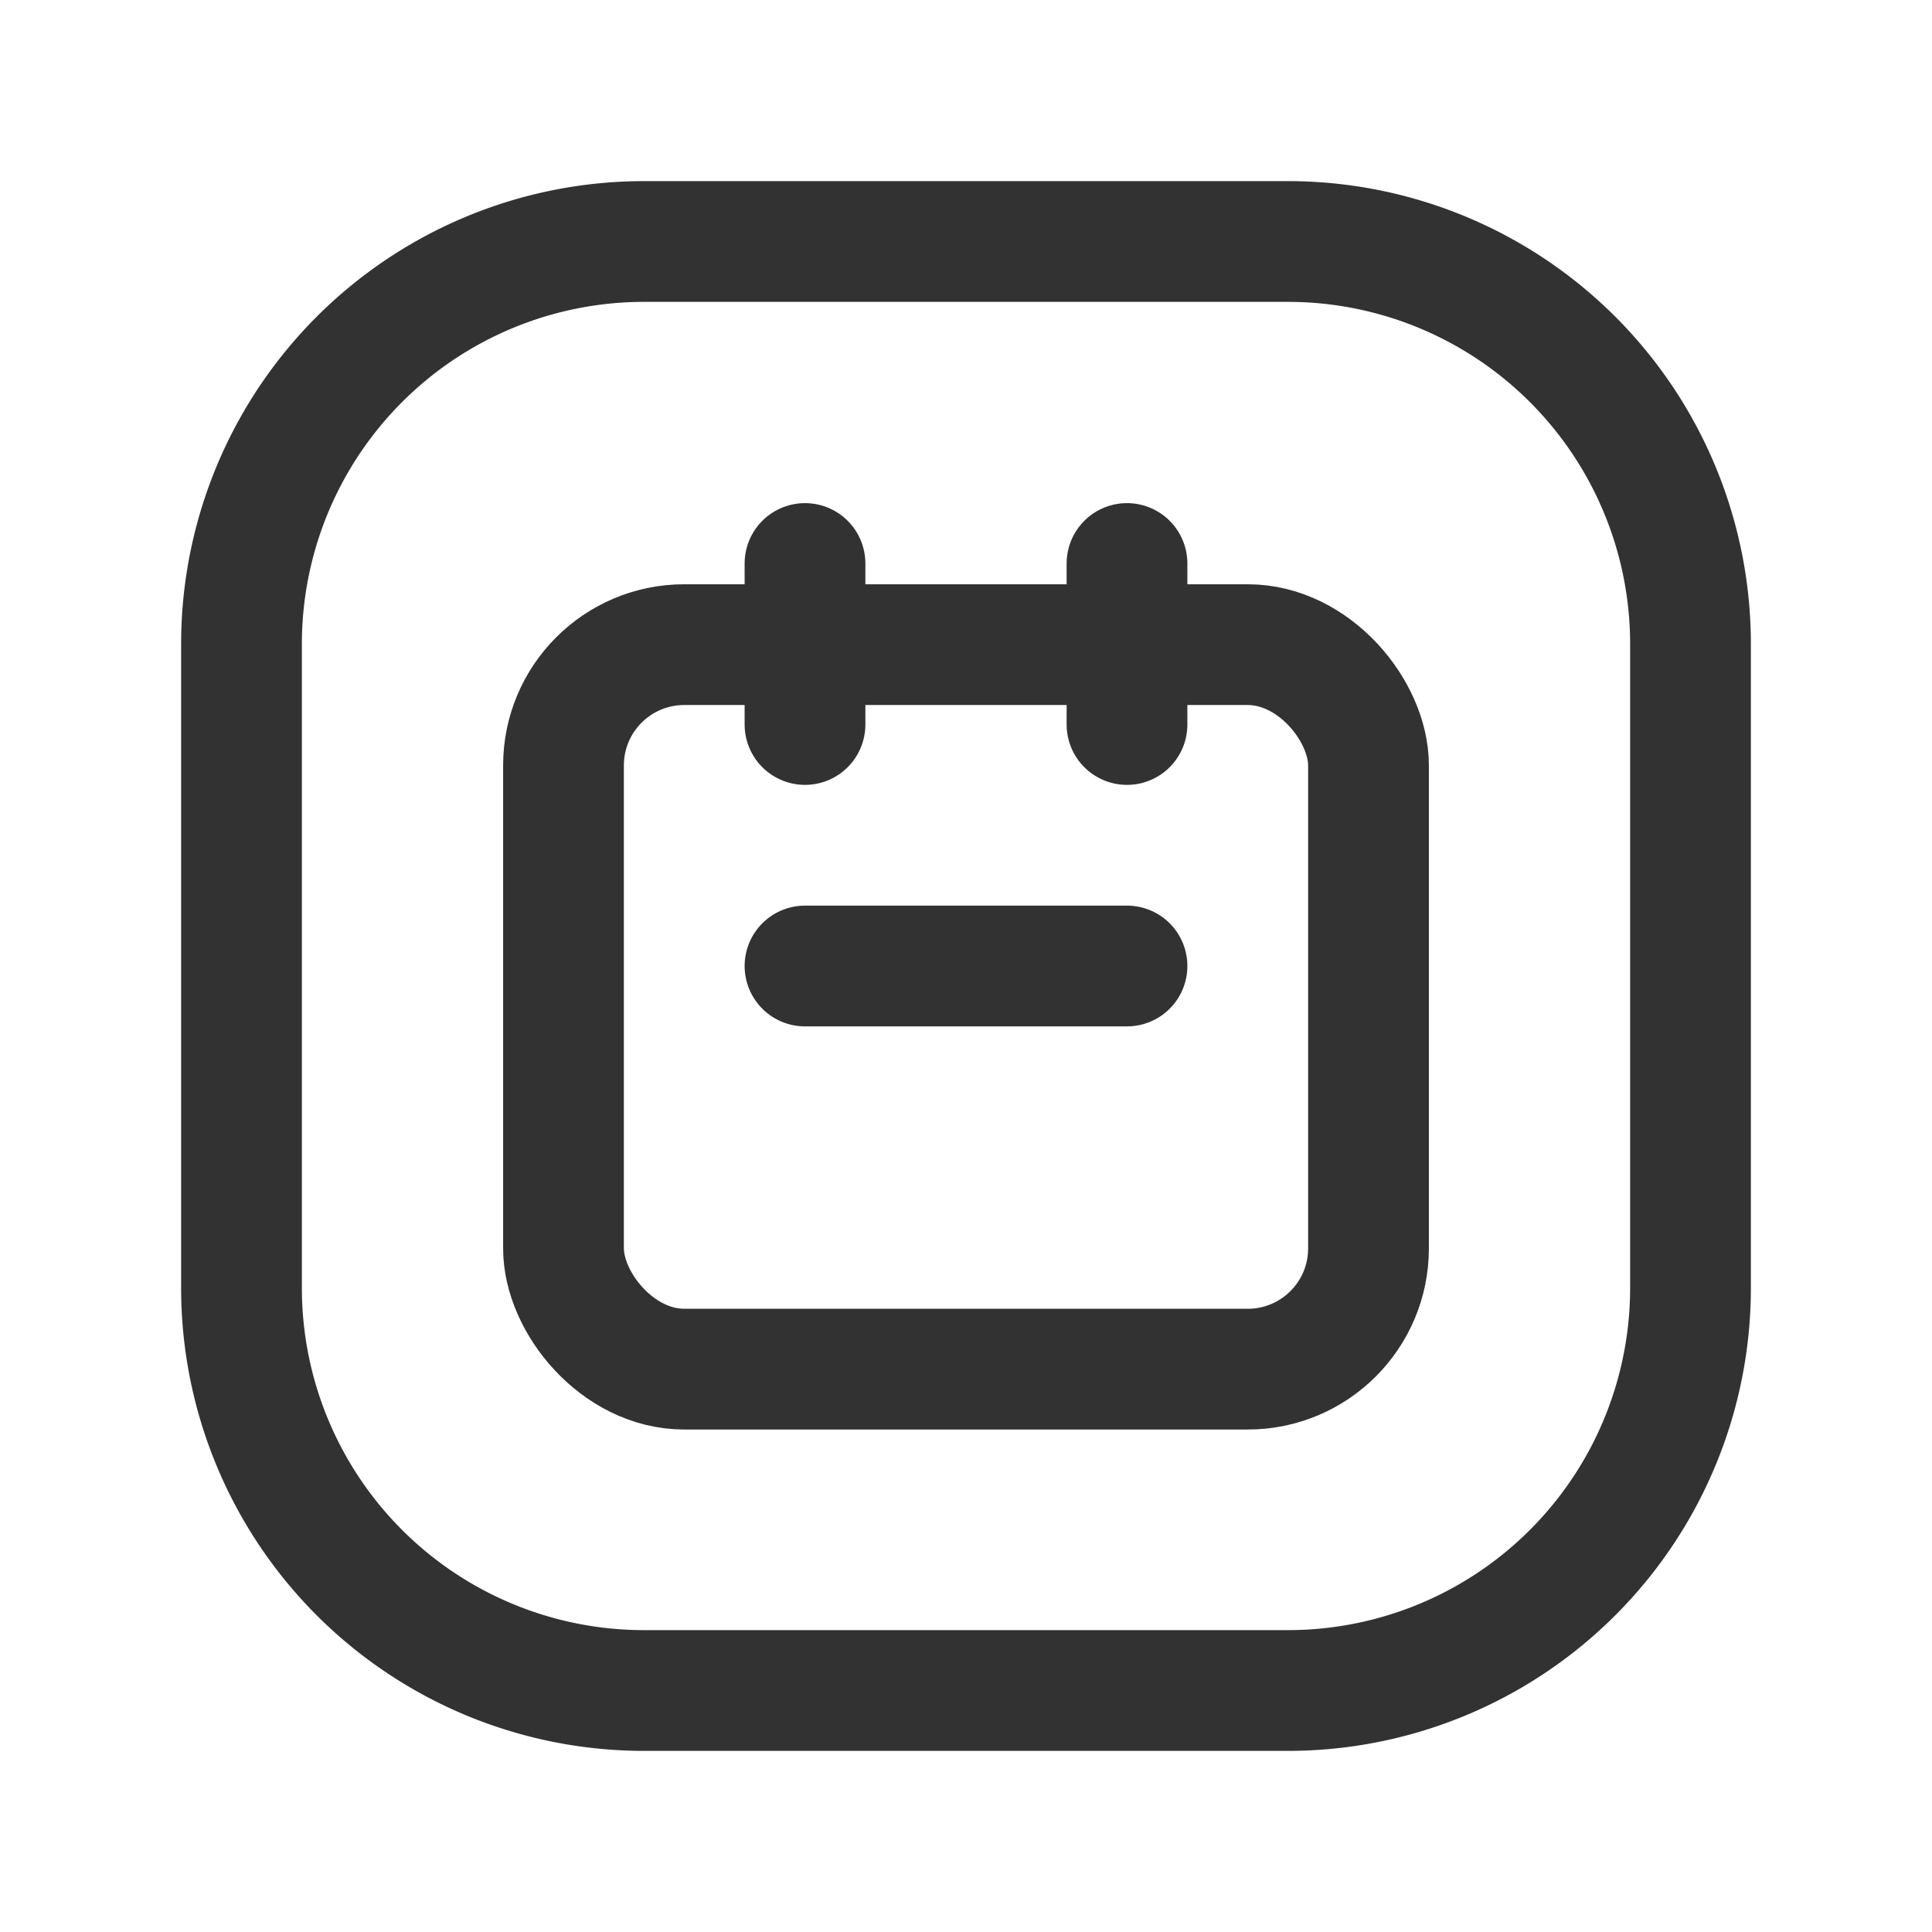 <svg id="Layer_3" data-name="Layer 3" xmlns="http://www.w3.org/2000/svg" viewBox="0 0 24 24"><path d="M0,0H24V24H0Z" fill="none"/><path d="M10,12h4" fill="none" stroke="#323232" stroke-linecap="round" stroke-linejoin="round" stroke-width="1.5"/><path d="M16,21H8a5,5,0,0,1-5-5V8A5,5,0,0,1,8,3h8a5,5,0,0,1,5,5v8A5,5,0,0,1,16,21Z" fill="none" stroke="#323232" stroke-linecap="round" stroke-linejoin="round" stroke-width="1.5"/><path d="M14,7V9" fill="none" stroke="#323232" stroke-linecap="round" stroke-linejoin="round" stroke-width="1.5"/><path d="M10,7V9" fill="none" stroke="#323232" stroke-linecap="round" stroke-linejoin="round" stroke-width="1.5"/><rect x="7" y="8.008" width="10" height="9" rx="1.5" stroke-width="1.5" stroke="#323232" stroke-linecap="round" stroke-linejoin="round" fill="none"/></svg>